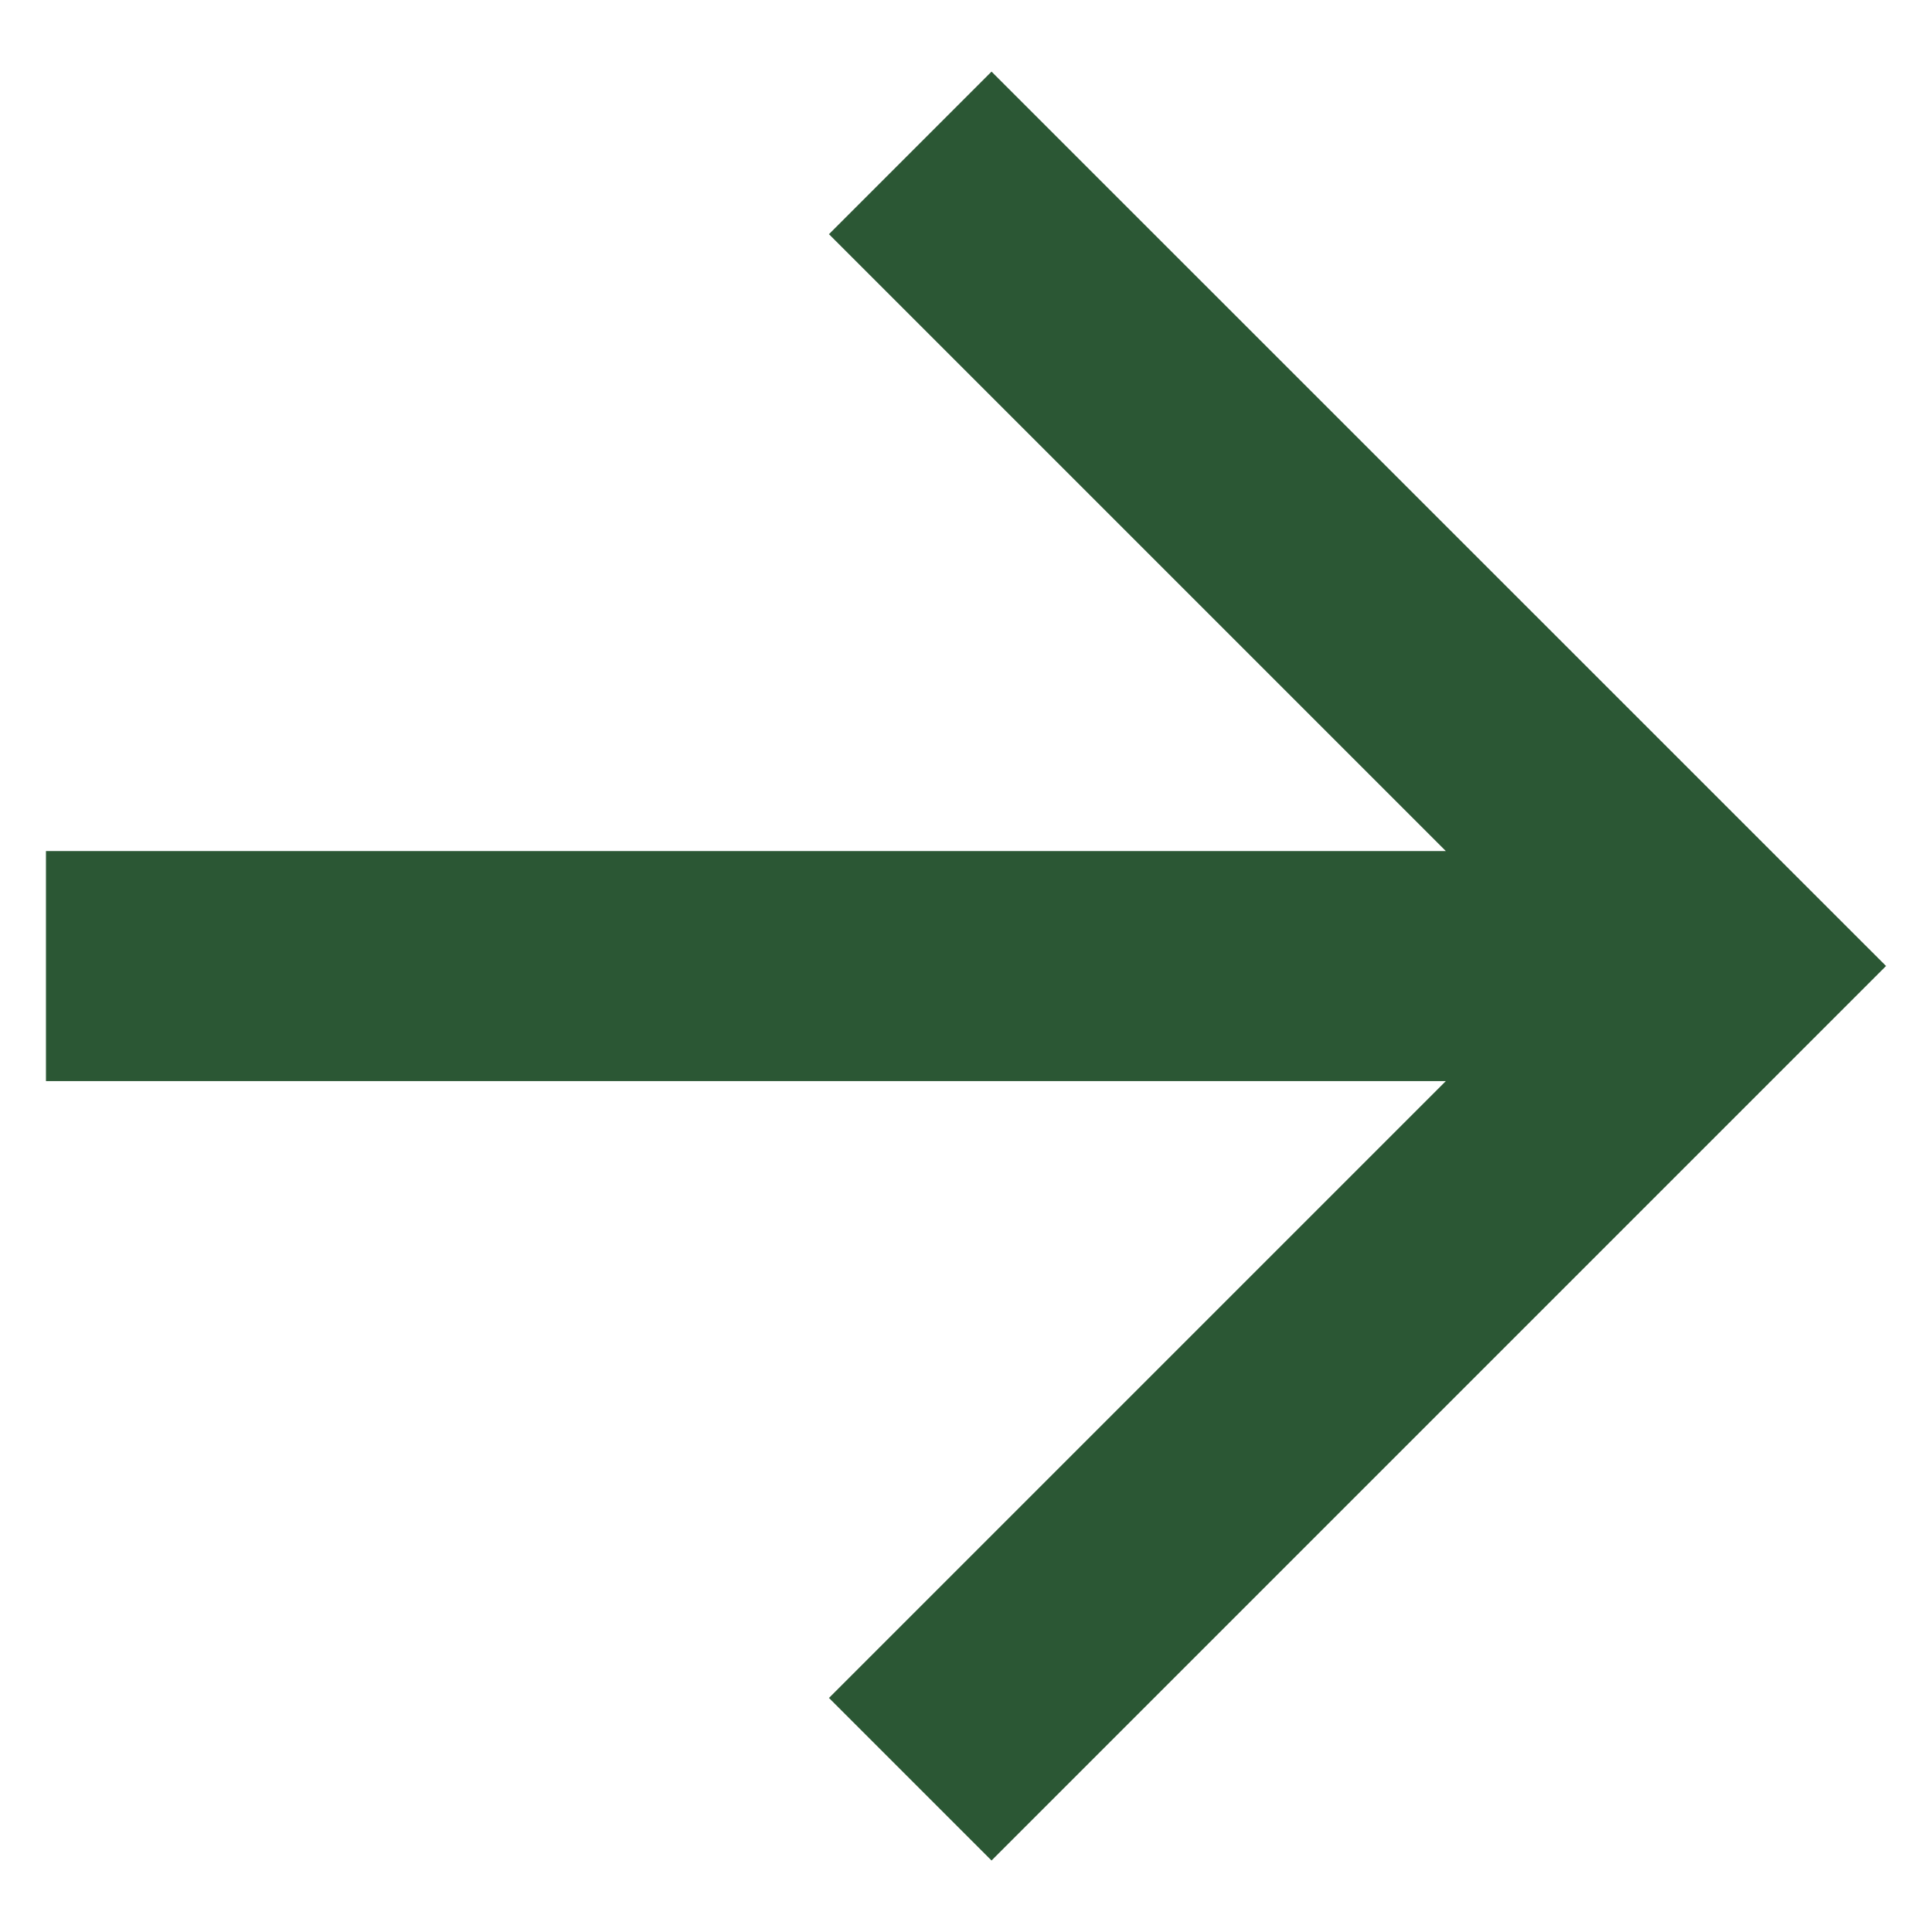 <svg width="14" height="14" viewBox="0 0 14 14" fill="none" xmlns="http://www.w3.org/2000/svg">
<path d="M10.477 6.167L6.007 1.697L7.185 0.519L13.667 7L7.185 13.482L6.007 12.304L10.477 7.834H0.333V6.167H10.477Z" fill="#2B5734"/>
</svg>
